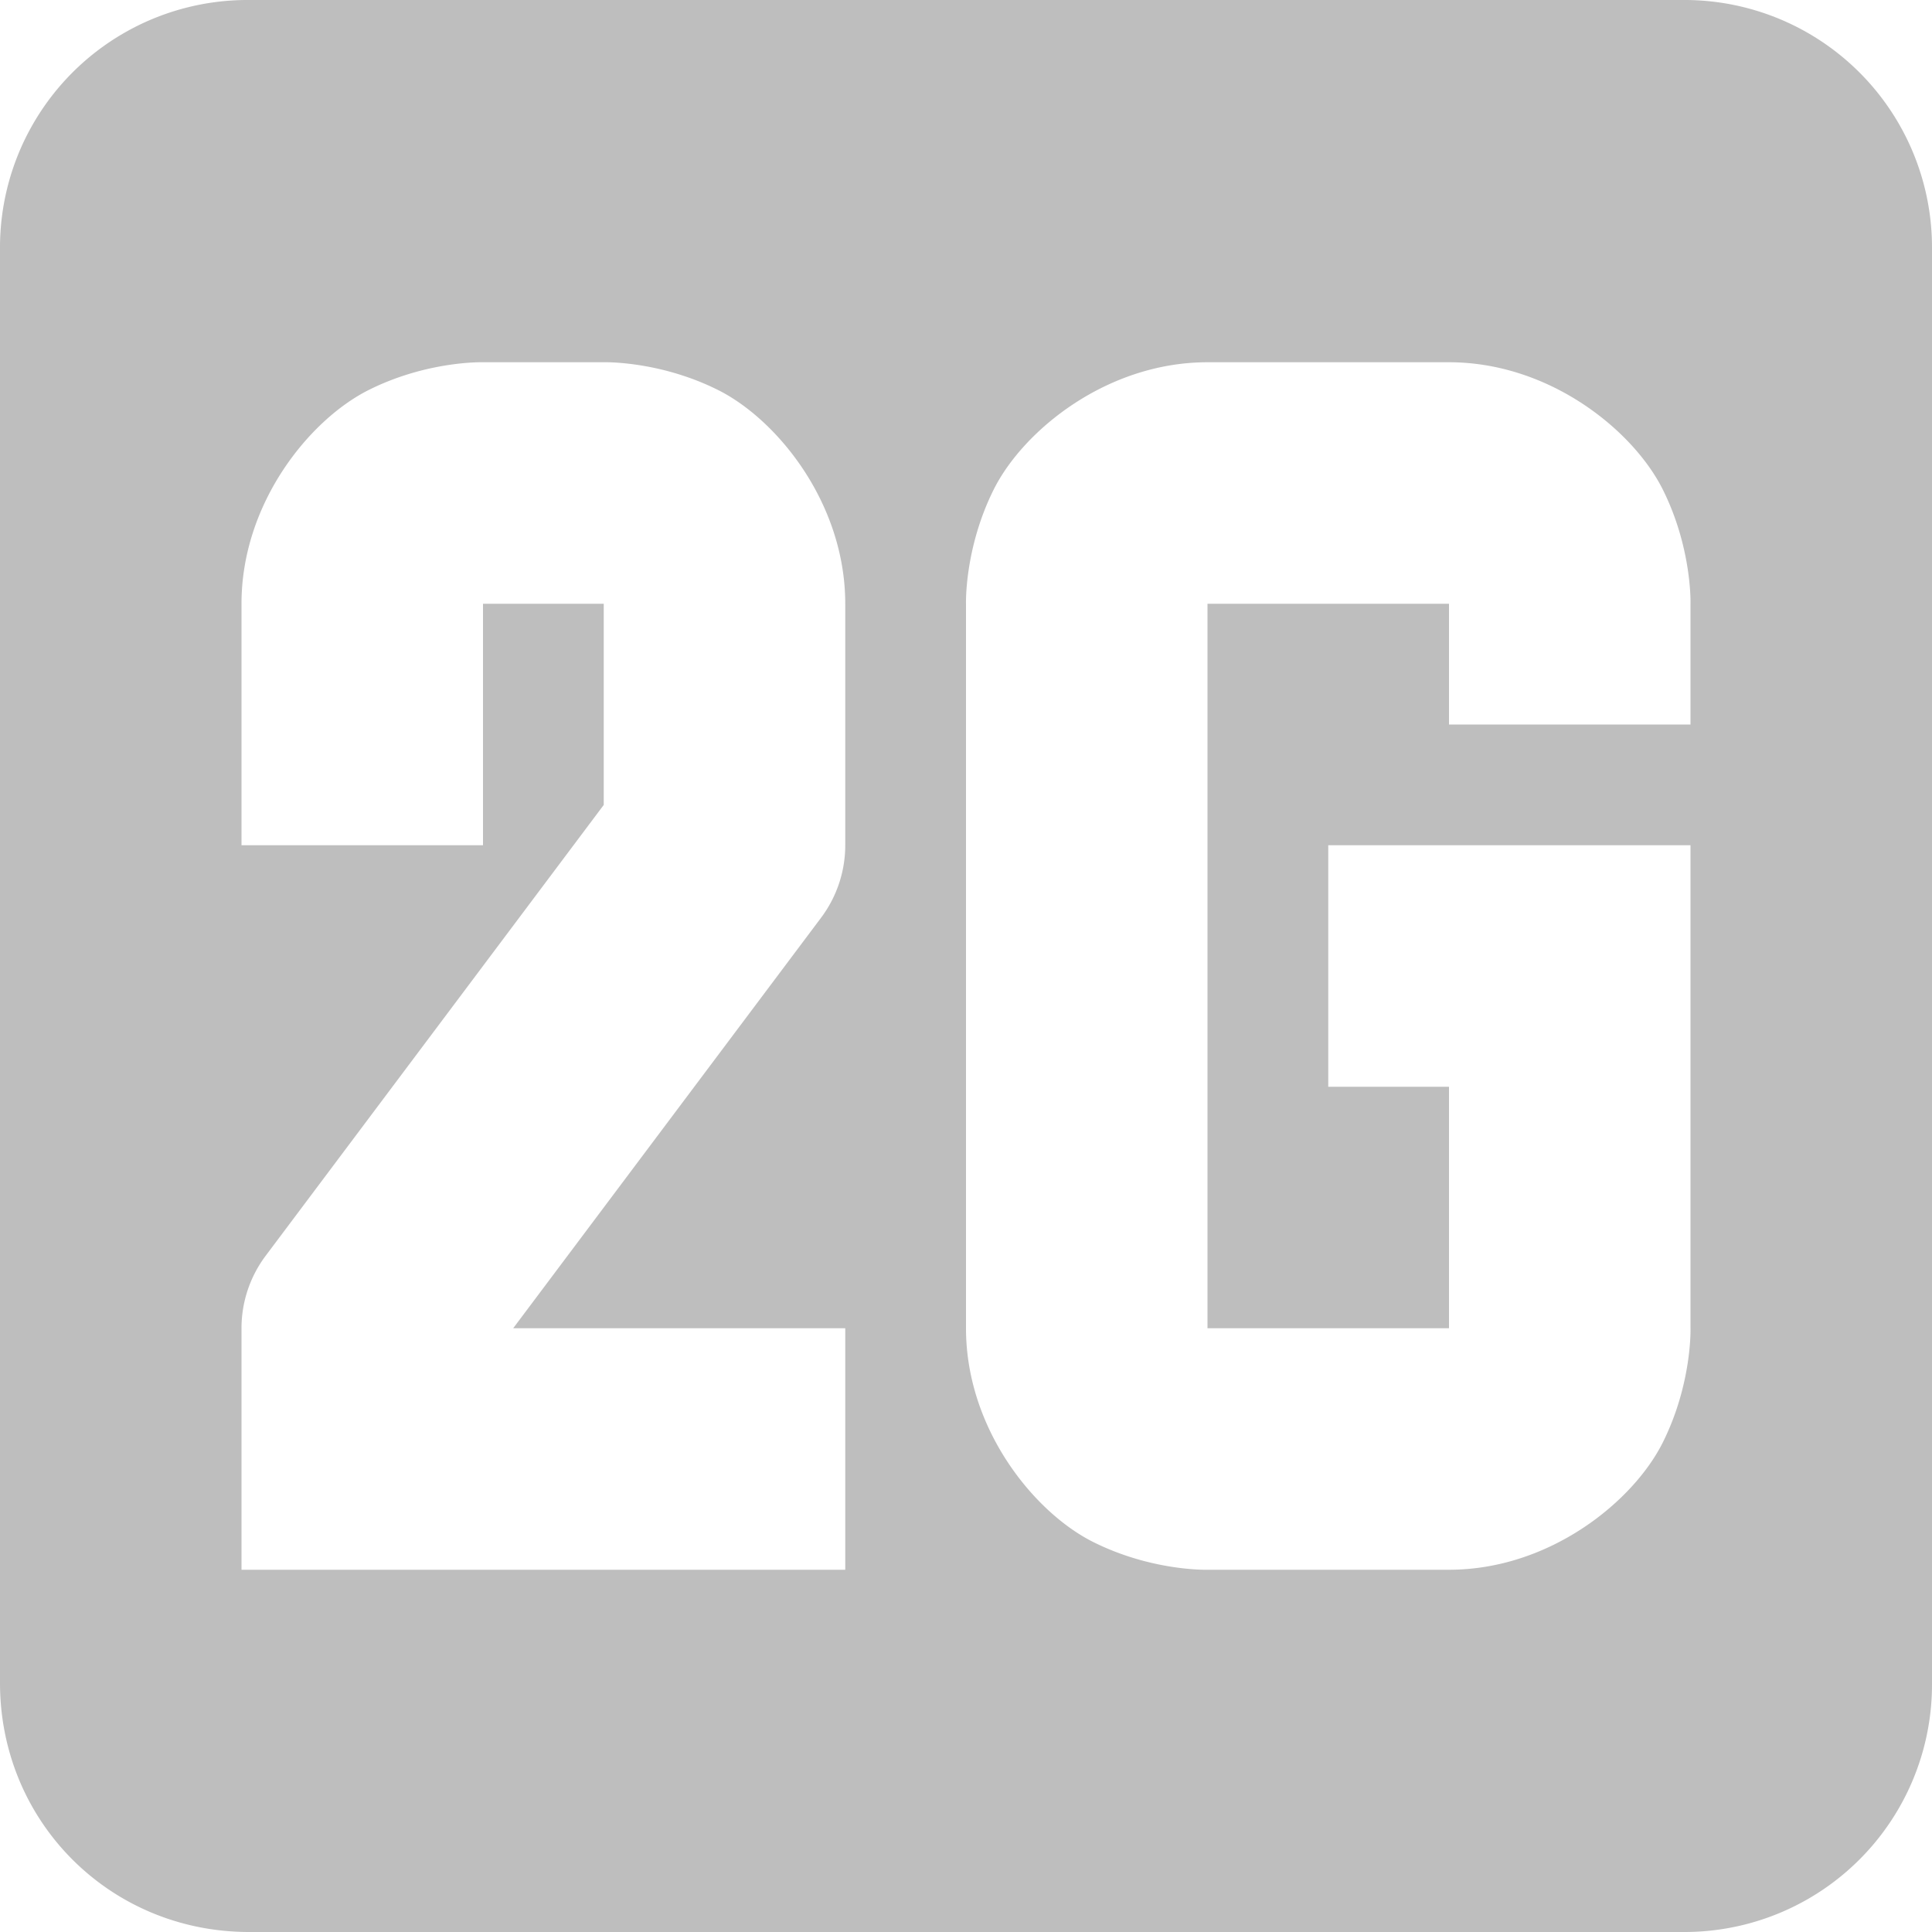 <svg xmlns="http://www.w3.org/2000/svg" width="16" height="16">
<path fill="#bebebe" d="M2.063 0A2.05 2.05 0 0 0 0 2.063v11.874C0 15.088.912 16 2.063 16h11.874A2.05 2.05 0 0 0 16 13.937V2.063A2.05 2.05 0 0 0 13.937 0zM4 3h1s.459-.014.947.23C6.436 3.475 7 4.167 7 5v2a1 1 0 0 1-.2.6L4.25 11H7v2H2v-2a1 1 0 0 1 .2-.6L5 6.666V5H4v2H2V5c0-.833.564-1.525 1.053-1.77C3.54 2.986 4 3 4 3m6 0h2c.833 0 1.525.564 1.77 1.053.244.488.23.947.23.947v1h-2V5h-2v6h2V9h-1V7h3v4s.014.459-.23.947C13.525 12.436 12.833 13 12 13h-2s-.459.014-.947-.23C8.564 12.525 8 11.833 8 11V5s-.014-.459.23-.947C8.475 3.564 9.167 3 10 3"/>
</svg>
